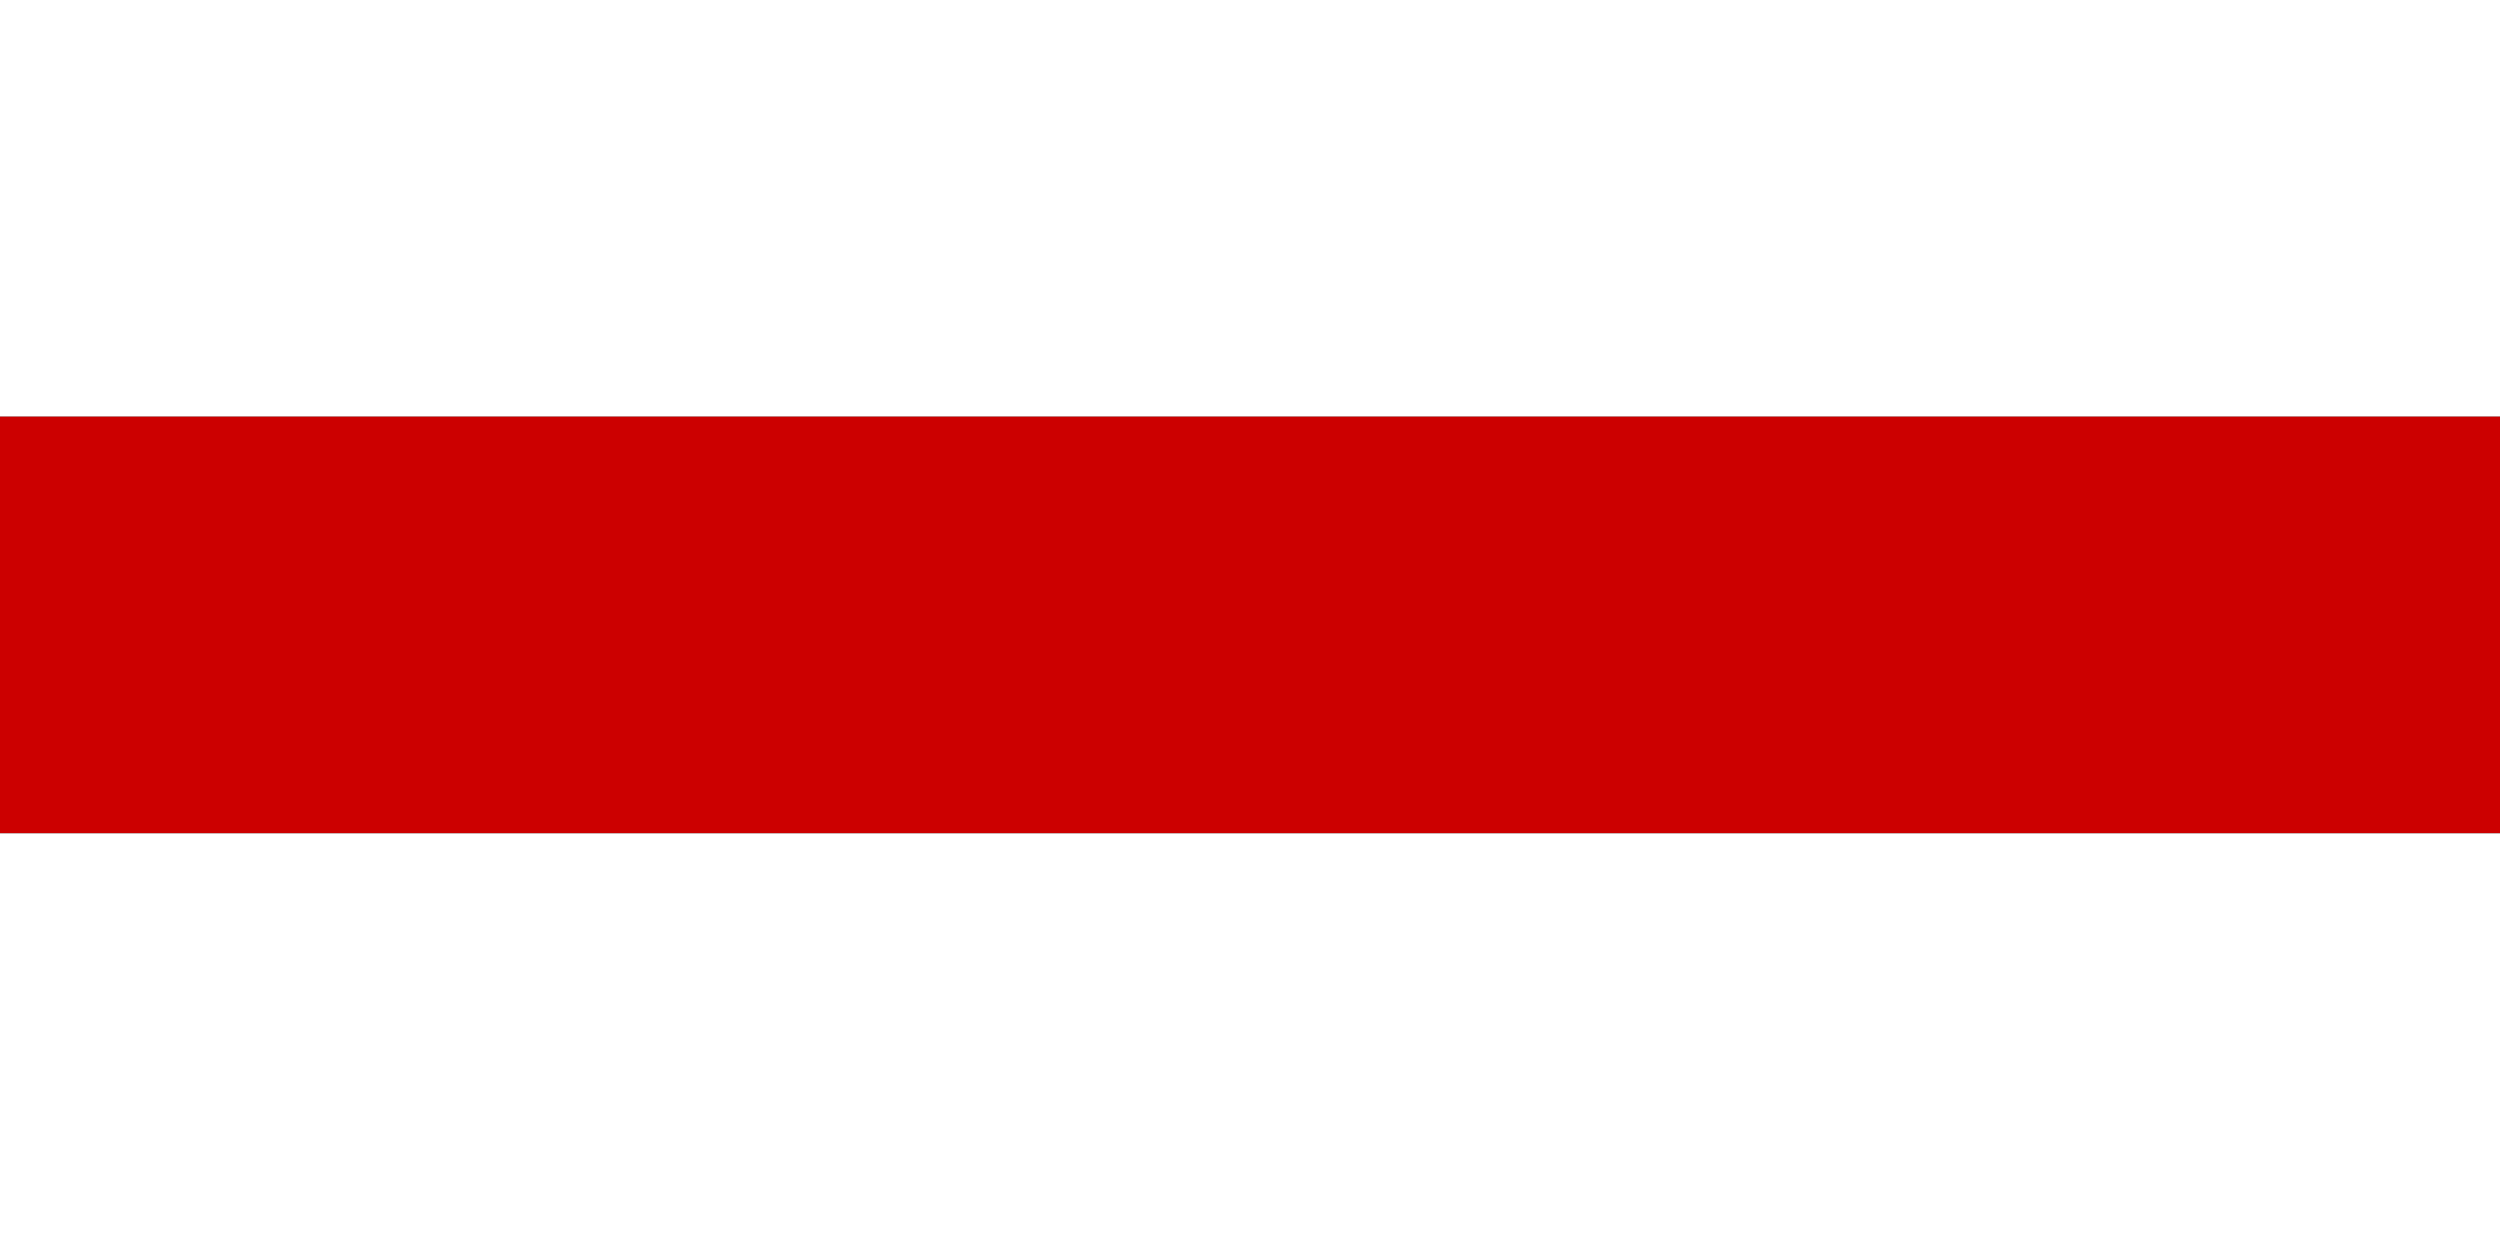 <svg xmlns="http://www.w3.org/2000/svg" fill="none" width="480" height="240"><rect width="100%" height="100%" fill="#333333" stroke="none"/><rect width="480" height="80" x="0" y="0" fill="#ffffff"/><rect width="480" height="80" x="0" y="80" fill="#cc0000"/><rect width="480" height="80" x="0" y="160" fill="#ffffff"/></svg>